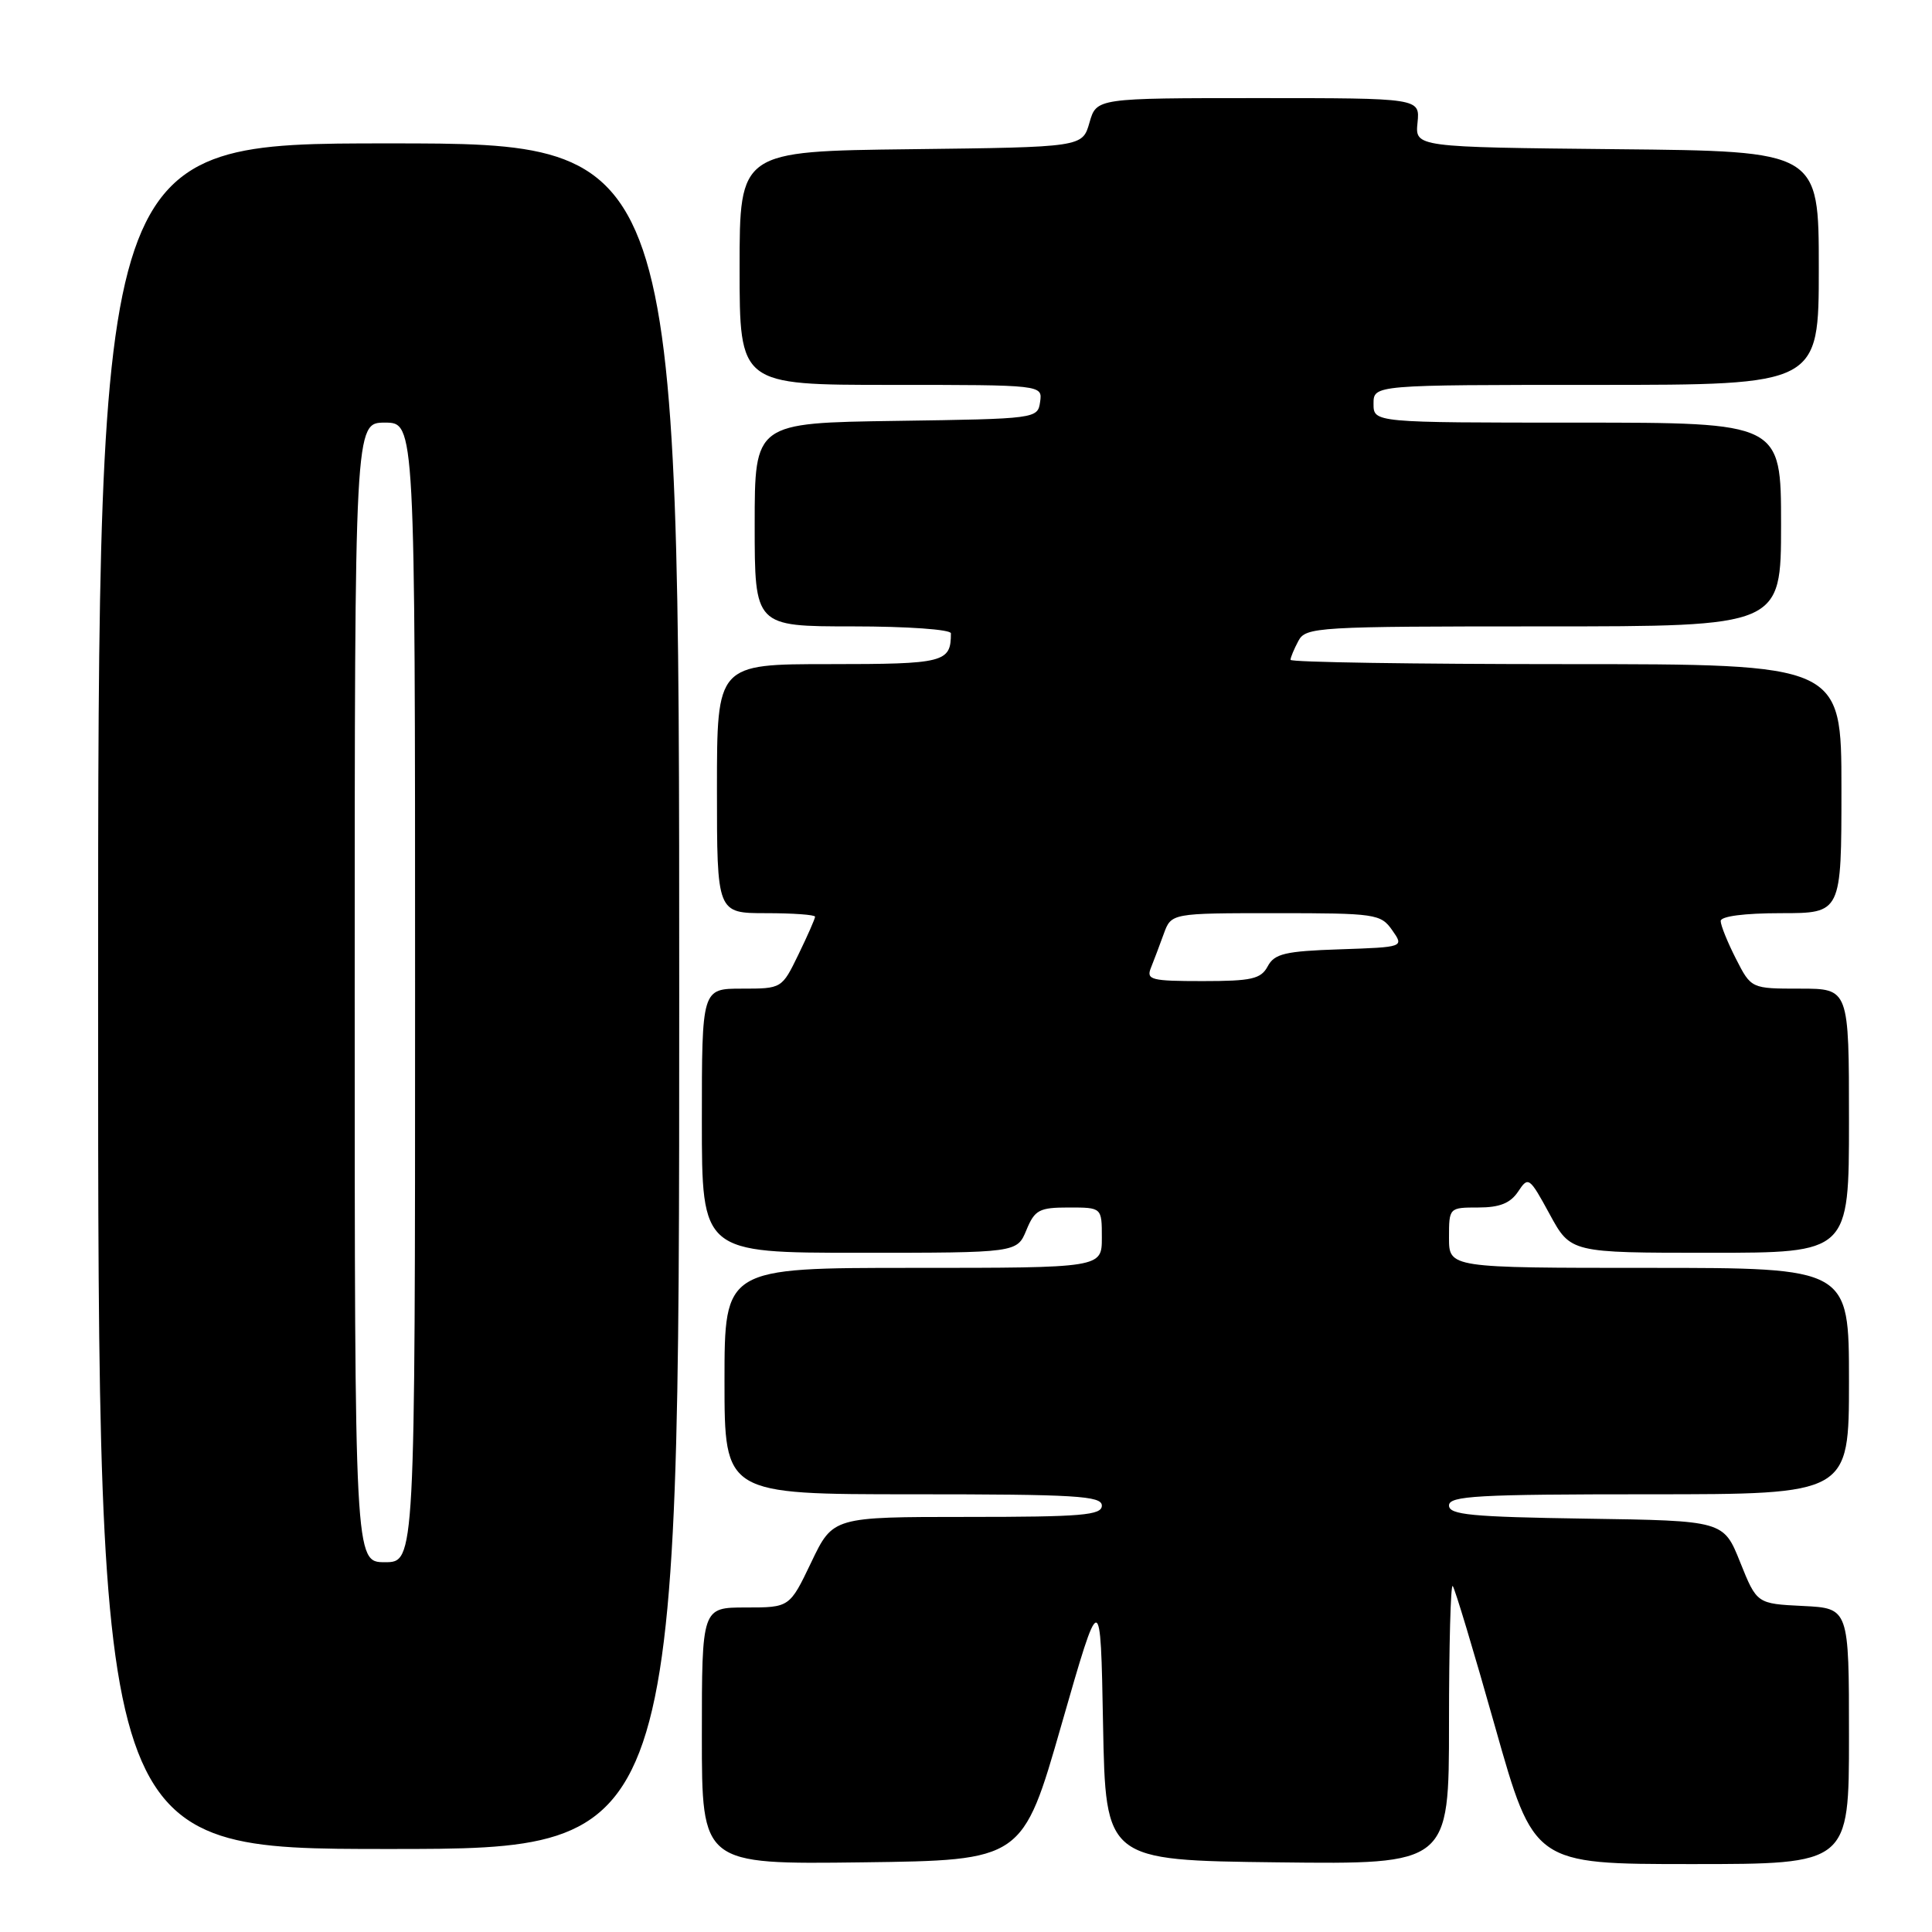 <?xml version="1.0" encoding="UTF-8" standalone="no"?>
<!DOCTYPE svg PUBLIC "-//W3C//DTD SVG 1.1//EN" "http://www.w3.org/Graphics/SVG/1.1/DTD/svg11.dtd" >
<svg xmlns="http://www.w3.org/2000/svg" xmlns:xlink="http://www.w3.org/1999/xlink" version="1.1" viewBox="0 0 256 256">
 <g >
 <path fill="currentColor"
d=" M 140.66 228.50 C 145.83 210.50 145.83 210.50 146.16 228.50 C 146.50 246.50 146.50 246.50 169.25 246.77 C 192.00 247.04 192.00 247.04 192.00 228.35 C 192.00 218.08 192.22 209.89 192.49 210.15 C 192.76 210.42 195.29 218.82 198.11 228.82 C 203.25 247.00 203.25 247.00 224.13 247.00 C 245.00 247.00 245.00 247.00 245.00 230.05 C 245.00 213.10 245.00 213.10 238.90 212.80 C 232.79 212.50 232.79 212.50 230.58 207.00 C 228.38 201.50 228.38 201.50 210.19 201.23 C 194.93 201.00 192.00 200.72 192.00 199.48 C 192.00 198.21 195.79 198.00 218.50 198.00 C 245.00 198.00 245.00 198.00 245.00 183.00 C 245.00 168.00 245.00 168.00 218.50 168.00 C 192.00 168.00 192.00 168.00 192.00 164.00 C 192.00 160.02 192.02 160.00 195.88 160.00 C 198.72 160.00 200.13 159.43 201.16 157.89 C 202.51 155.85 202.65 155.95 205.34 160.89 C 208.12 166.00 208.12 166.00 226.56 166.00 C 245.00 166.00 245.00 166.00 245.00 148.50 C 245.00 131.00 245.00 131.00 238.52 131.00 C 232.04 131.00 232.04 131.00 230.02 127.04 C 228.91 124.86 228.00 122.61 228.00 122.04 C 228.00 121.41 231.13 121.00 236.00 121.00 C 244.00 121.00 244.00 121.00 244.00 104.50 C 244.00 88.00 244.00 88.00 207.50 88.00 C 187.43 88.00 171.00 87.75 171.00 87.43 C 171.00 87.12 171.47 86.00 172.04 84.93 C 173.02 83.08 174.45 83.00 204.54 83.00 C 236.00 83.00 236.00 83.00 236.00 69.50 C 236.00 56.00 236.00 56.00 209.00 56.00 C 182.00 56.00 182.00 56.00 182.00 53.50 C 182.00 51.00 182.00 51.00 211.50 51.00 C 241.00 51.00 241.00 51.00 241.00 35.52 C 241.00 20.03 241.00 20.03 214.25 19.77 C 187.50 19.50 187.50 19.50 187.83 16.25 C 188.15 13.00 188.15 13.00 166.72 13.00 C 145.29 13.00 145.29 13.00 144.36 16.25 C 143.43 19.50 143.43 19.50 120.71 19.77 C 98.00 20.04 98.00 20.04 98.00 35.52 C 98.00 51.00 98.00 51.00 118.07 51.00 C 138.14 51.00 138.14 51.00 137.82 53.25 C 137.50 55.48 137.34 55.50 118.75 55.77 C 100.00 56.04 100.00 56.04 100.00 69.52 C 100.00 83.00 100.00 83.00 113.00 83.00 C 120.23 83.00 126.00 83.41 126.00 83.92 C 126.00 87.78 125.15 88.00 109.89 88.00 C 95.00 88.00 95.00 88.00 95.00 104.50 C 95.00 121.00 95.00 121.00 101.50 121.00 C 105.08 121.00 108.00 121.21 108.00 121.47 C 108.00 121.73 107.01 123.98 105.80 126.47 C 103.60 131.00 103.60 131.00 98.30 131.00 C 93.00 131.00 93.00 131.00 93.00 148.50 C 93.00 166.00 93.00 166.00 113.88 166.00 C 134.76 166.00 134.76 166.00 136.00 163.00 C 137.11 160.31 137.70 160.00 141.62 160.00 C 146.00 160.00 146.00 160.00 146.00 164.00 C 146.00 168.00 146.00 168.00 121.00 168.00 C 96.00 168.00 96.00 168.00 96.00 183.00 C 96.00 198.00 96.00 198.00 121.00 198.00 C 142.56 198.00 146.00 198.21 146.00 199.50 C 146.00 200.78 143.35 201.00 128.18 201.00 C 110.37 201.00 110.37 201.00 107.50 207.00 C 104.63 213.00 104.63 213.00 98.82 213.00 C 93.00 213.00 93.00 213.00 93.00 230.02 C 93.00 247.04 93.00 247.04 114.25 246.77 C 135.50 246.50 135.50 246.50 140.66 228.50 Z  M 90.00 132.00 C 90.00 19.00 90.00 19.00 51.50 19.00 C 13.00 19.00 13.00 19.00 13.00 132.00 C 13.00 245.00 13.00 245.00 51.50 245.00 C 90.00 245.00 90.00 245.00 90.00 132.00 Z  M 152.50 128.25 C 152.89 127.29 153.65 125.26 154.20 123.75 C 155.20 121.00 155.20 121.00 169.04 121.00 C 182.26 121.00 182.96 121.10 184.47 123.25 C 186.05 125.50 186.05 125.50 177.54 125.79 C 170.28 126.03 168.87 126.37 167.98 128.04 C 167.08 129.72 165.86 130.00 159.36 130.00 C 152.54 130.00 151.86 129.83 152.50 128.25 Z  M 47.00 131.50 C 47.00 56.00 47.00 56.00 51.00 56.00 C 55.00 56.00 55.00 56.00 55.00 131.50 C 55.00 207.00 55.00 207.00 51.00 207.00 C 47.00 207.00 47.00 207.00 47.00 131.50 Z "/>
</g>
</svg>